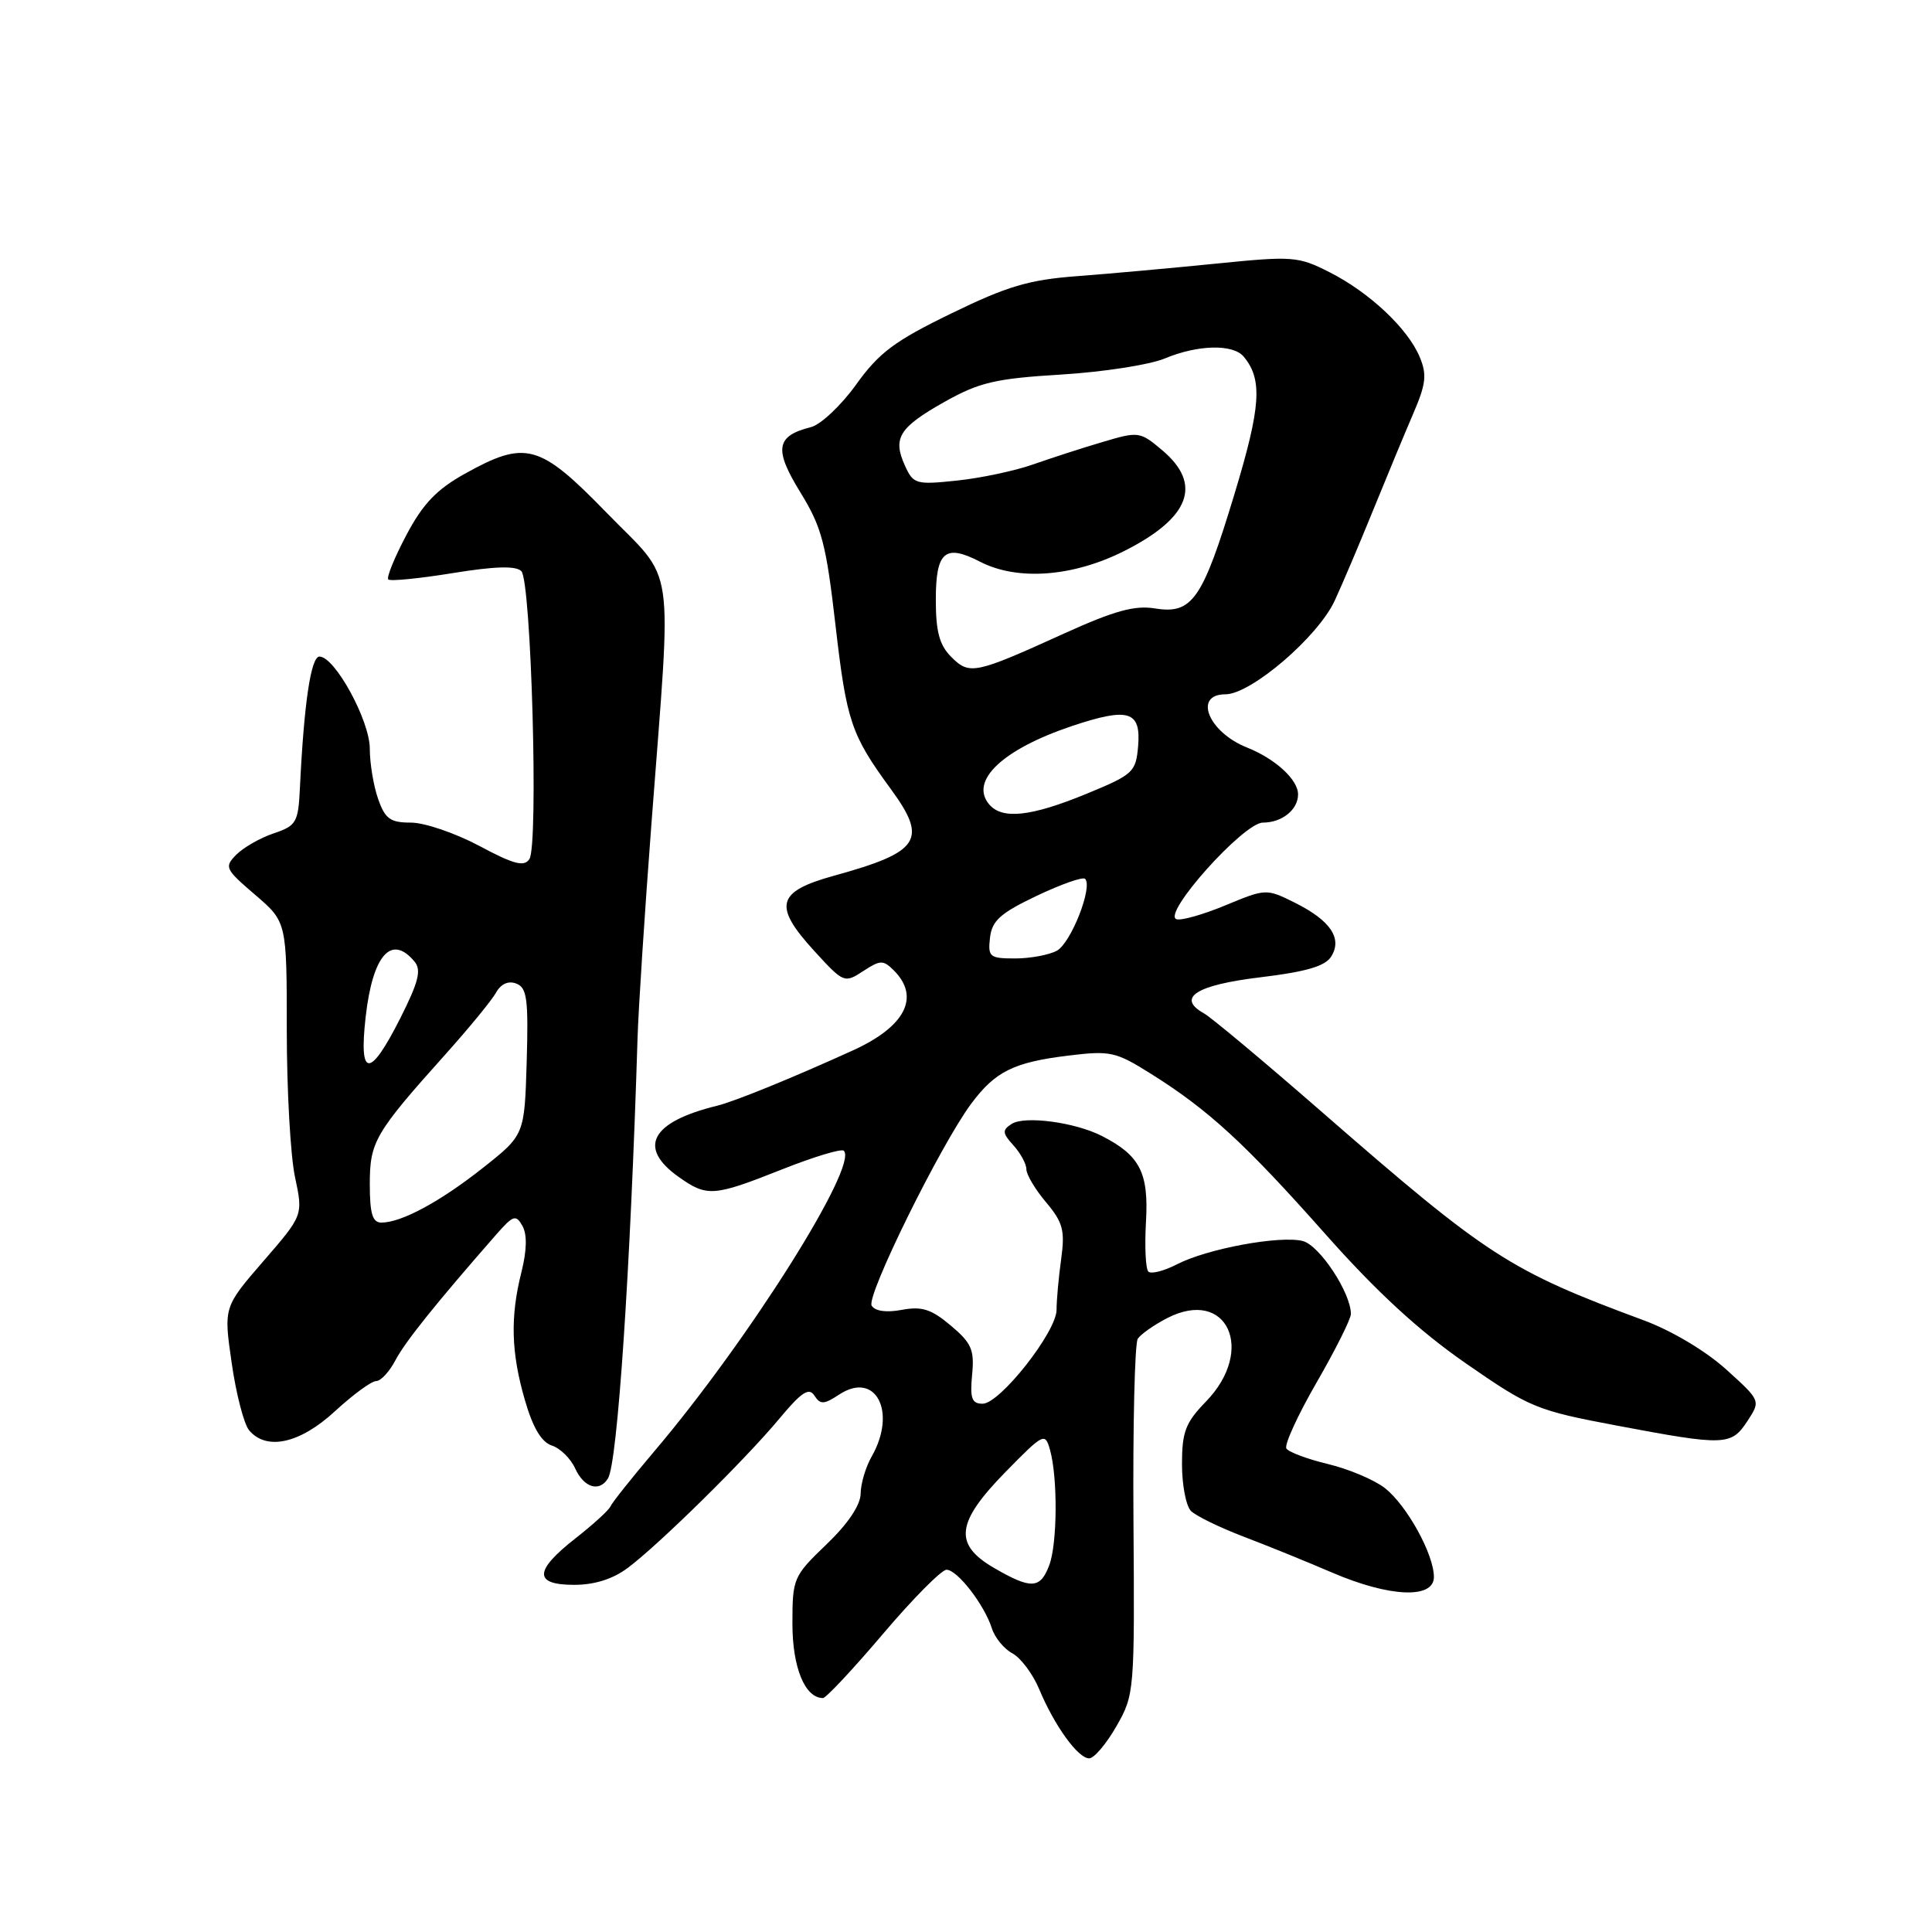 <?xml version="1.0" encoding="UTF-8" standalone="no"?>
<!DOCTYPE svg PUBLIC "-//W3C//DTD SVG 1.1//EN" "http://www.w3.org/Graphics/SVG/1.1/DTD/svg11.dtd" >
<svg xmlns="http://www.w3.org/2000/svg" xmlns:xlink="http://www.w3.org/1999/xlink" version="1.1" viewBox="0 0 256 256">
 <g >
 <path fill="currentColor"
d=" M 147.93 228.74 C 150.32 224.56 150.35 224.16 150.19 201.50 C 150.10 188.85 150.36 178.00 150.76 177.39 C 151.17 176.78 152.94 175.54 154.69 174.64 C 162.59 170.60 166.42 178.87 159.81 185.70 C 157.08 188.51 156.62 189.72 156.62 194.00 C 156.62 196.76 157.15 199.55 157.81 200.21 C 158.47 200.87 161.59 202.39 164.75 203.60 C 167.91 204.80 173.20 206.95 176.50 208.37 C 184.10 211.64 190.00 211.90 190.00 208.96 C 190.00 205.96 186.43 199.49 183.52 197.19 C 182.12 196.09 178.73 194.66 175.99 194.00 C 173.24 193.34 170.75 192.41 170.45 191.93 C 170.16 191.45 171.96 187.51 174.46 183.18 C 176.96 178.85 179.00 174.77 179.00 174.11 C 179.00 171.30 174.84 165.00 172.62 164.44 C 169.58 163.68 159.94 165.46 155.93 167.54 C 154.22 168.42 152.52 168.85 152.16 168.49 C 151.80 168.13 151.66 165.14 151.85 161.85 C 152.22 155.38 151.04 153.09 146.00 150.52 C 142.44 148.70 135.76 147.81 134.04 148.93 C 132.78 149.75 132.81 150.14 134.29 151.77 C 135.23 152.81 136.00 154.23 136.00 154.93 C 136.00 155.64 137.17 157.61 138.61 159.31 C 140.85 161.98 141.13 163.03 140.61 166.84 C 140.27 169.28 140.00 172.30 140.00 173.55 C 140.00 176.47 132.50 186.00 130.20 186.00 C 128.77 186.00 128.51 185.29 128.81 182.16 C 129.13 178.86 128.74 177.96 125.98 175.64 C 123.41 173.47 122.15 173.07 119.51 173.56 C 117.46 173.95 115.96 173.74 115.50 173.01 C 114.74 171.77 124.59 151.78 128.68 146.26 C 131.86 141.98 134.31 140.76 141.50 139.88 C 147.12 139.19 147.82 139.34 152.50 142.28 C 160.14 147.07 164.96 151.50 175.60 163.50 C 182.42 171.19 188.03 176.35 194.23 180.65 C 202.72 186.54 203.58 186.89 214.30 188.91 C 228.57 191.60 229.40 191.57 231.54 188.30 C 233.31 185.60 233.31 185.60 228.72 181.45 C 226.03 179.02 221.51 176.32 217.81 174.95 C 199.99 168.35 197.17 166.52 175.21 147.39 C 167.56 140.72 160.51 134.82 159.52 134.27 C 155.85 132.21 158.49 130.52 166.98 129.50 C 173.05 128.77 175.59 128.03 176.39 126.75 C 177.90 124.34 176.30 121.97 171.57 119.61 C 167.80 117.74 167.73 117.74 162.40 119.95 C 159.45 121.18 156.52 122.01 155.89 121.80 C 153.92 121.14 164.78 109.00 167.34 109.00 C 169.87 109.00 172.00 107.29 172.00 105.26 C 172.00 103.30 168.98 100.54 165.21 99.04 C 160.11 97.00 158.09 92.00 162.37 92.00 C 165.76 92.00 174.65 84.38 176.86 79.58 C 177.90 77.34 180.20 71.90 181.99 67.50 C 183.78 63.10 186.15 57.39 187.26 54.81 C 188.95 50.89 189.10 49.65 188.12 47.31 C 186.55 43.53 181.45 38.74 176.15 36.06 C 172.01 33.96 171.28 33.91 161.15 34.93 C 155.29 35.52 147.01 36.27 142.75 36.59 C 136.34 37.07 133.46 37.92 126.04 41.54 C 118.54 45.18 116.47 46.73 113.44 50.96 C 111.44 53.74 108.74 56.28 107.44 56.60 C 102.81 57.77 102.53 59.51 106.04 65.22 C 108.90 69.86 109.46 72.01 110.72 82.95 C 112.18 95.59 112.78 97.36 118.00 104.50 C 122.98 111.29 121.95 112.88 110.50 116.04 C 102.90 118.14 102.41 120.00 107.88 125.99 C 111.78 130.26 111.89 130.30 114.37 128.68 C 116.65 127.19 117.03 127.18 118.44 128.59 C 121.97 132.11 119.96 136.03 113.00 139.19 C 104.97 142.84 97.34 145.95 95.00 146.52 C 86.27 148.66 84.44 152.04 89.90 155.93 C 93.68 158.62 94.53 158.56 103.60 154.96 C 107.81 153.29 111.50 152.17 111.81 152.48 C 113.77 154.44 99.17 177.61 86.71 192.29 C 83.71 195.83 81.09 199.12 80.88 199.62 C 80.67 200.11 78.59 202.01 76.25 203.84 C 70.75 208.15 70.70 210.00 76.09 210.00 C 78.78 210.00 81.22 209.23 83.19 207.75 C 87.33 204.65 98.71 193.45 103.25 188.00 C 106.20 184.46 107.19 183.80 107.91 184.92 C 108.70 186.14 109.17 186.12 111.22 184.77 C 116.04 181.62 118.88 187.08 115.50 193.00 C 114.71 194.38 114.05 196.59 114.04 197.92 C 114.01 199.46 112.35 201.92 109.50 204.65 C 105.12 208.86 105.00 209.13 105.00 215.15 C 105.00 220.96 106.66 225.00 109.05 225.00 C 109.45 225.00 113.03 221.18 117.00 216.50 C 120.97 211.82 124.76 208.00 125.42 208.00 C 126.85 208.00 130.43 212.63 131.43 215.77 C 131.82 217.00 133.04 218.49 134.15 219.08 C 135.26 219.68 136.86 221.81 137.70 223.83 C 139.72 228.67 142.85 233.00 144.32 232.99 C 144.97 232.99 146.59 231.08 147.93 228.74 Z  M 80.56 195.90 C 81.82 193.87 83.53 168.35 84.48 137.50 C 84.60 133.65 85.43 120.83 86.33 109.00 C 89.03 73.32 89.63 77.45 80.33 67.89 C 71.48 58.79 69.65 58.29 61.60 62.77 C 57.85 64.86 56.03 66.76 53.84 70.91 C 52.27 73.88 51.19 76.52 51.45 76.78 C 51.71 77.04 55.54 76.66 59.98 75.94 C 65.58 75.03 68.35 74.95 69.08 75.68 C 70.39 76.99 71.37 111.98 70.15 113.83 C 69.46 114.89 68.09 114.54 63.50 112.08 C 60.32 110.39 56.25 109.00 54.46 109.00 C 51.70 109.00 51.03 108.51 50.10 105.85 C 49.49 104.12 49.00 101.13 49.00 99.21 C 49.00 95.48 44.37 87.00 42.33 87.00 C 41.20 87.00 40.28 93.16 39.74 104.42 C 39.52 108.98 39.27 109.41 36.28 110.42 C 34.51 111.01 32.29 112.28 31.33 113.23 C 29.69 114.88 29.82 115.15 33.80 118.56 C 38.00 122.16 38.00 122.16 38.00 136.53 C 38.00 144.43 38.49 153.18 39.09 155.97 C 40.17 161.03 40.17 161.03 34.90 167.11 C 29.63 173.20 29.63 173.20 30.70 180.60 C 31.28 184.68 32.32 188.68 33.00 189.51 C 35.29 192.26 39.73 191.29 44.38 187.00 C 46.77 184.80 49.22 183.00 49.84 183.00 C 50.45 183.00 51.60 181.76 52.39 180.25 C 53.67 177.81 57.75 172.72 65.73 163.61 C 68.01 161.01 68.36 160.89 69.23 162.45 C 69.86 163.57 69.81 165.68 69.10 168.53 C 67.59 174.50 67.72 179.23 69.56 185.55 C 70.61 189.19 71.76 191.10 73.12 191.54 C 74.22 191.89 75.62 193.26 76.22 194.59 C 77.38 197.13 79.42 197.75 80.56 195.90 Z  M 131.75 207.78 C 126.33 204.64 126.66 201.76 133.23 195.05 C 138.29 189.89 138.48 189.79 139.13 192.11 C 140.17 195.81 140.11 204.59 139.02 207.43 C 137.84 210.55 136.62 210.60 131.75 207.78 Z  M 131.18 124.25 C 131.44 121.99 132.55 121.00 137.37 118.70 C 140.60 117.17 143.48 116.15 143.78 116.45 C 144.84 117.50 141.90 124.98 140.03 125.98 C 138.99 126.54 136.50 127.00 134.50 127.00 C 131.13 127.00 130.89 126.80 131.18 124.25 Z  M 131.05 106.56 C 128.46 103.44 132.87 99.28 142.05 96.20 C 149.53 93.70 151.19 94.20 150.81 98.83 C 150.51 102.31 150.19 102.62 144.00 105.17 C 136.59 108.22 132.77 108.63 131.05 106.56 Z  M 126.05 87.05 C 124.48 85.48 124.00 83.71 124.00 79.47 C 124.00 73.08 125.22 72.03 129.86 74.43 C 134.82 76.99 142.18 76.44 148.99 73.00 C 157.69 68.61 159.36 64.16 153.99 59.65 C 151.05 57.17 150.86 57.15 146.09 58.57 C 143.40 59.36 139.25 60.71 136.86 61.55 C 134.47 62.39 129.95 63.35 126.80 63.68 C 121.37 64.25 121.02 64.15 119.91 61.70 C 118.25 58.05 119.13 56.64 125.17 53.24 C 129.77 50.66 131.89 50.16 140.62 49.63 C 146.19 49.29 152.36 48.33 154.34 47.50 C 158.72 45.67 163.39 45.56 164.80 47.26 C 167.33 50.30 167.08 53.90 163.55 65.54 C 159.33 79.48 157.97 81.42 153.04 80.62 C 150.35 80.18 147.65 80.93 141.03 83.93 C 129.16 89.32 128.47 89.47 126.05 87.05 Z  M 49.00 156.91 C 49.00 151.28 49.66 150.15 59.09 139.63 C 62.16 136.20 65.15 132.56 65.72 131.54 C 66.37 130.37 67.36 129.92 68.41 130.33 C 69.83 130.87 70.03 132.38 69.79 140.68 C 69.50 150.39 69.50 150.39 64.00 154.74 C 58.31 159.24 53.19 162.00 50.53 162.00 C 49.36 162.00 49.00 160.82 49.00 156.91 Z  M 48.45 134.76 C 49.38 126.53 51.86 123.72 54.93 127.42 C 55.86 128.54 55.46 130.12 53.04 134.92 C 49.00 142.92 47.53 142.87 48.45 134.76 Z "/>
</g>
</svg>